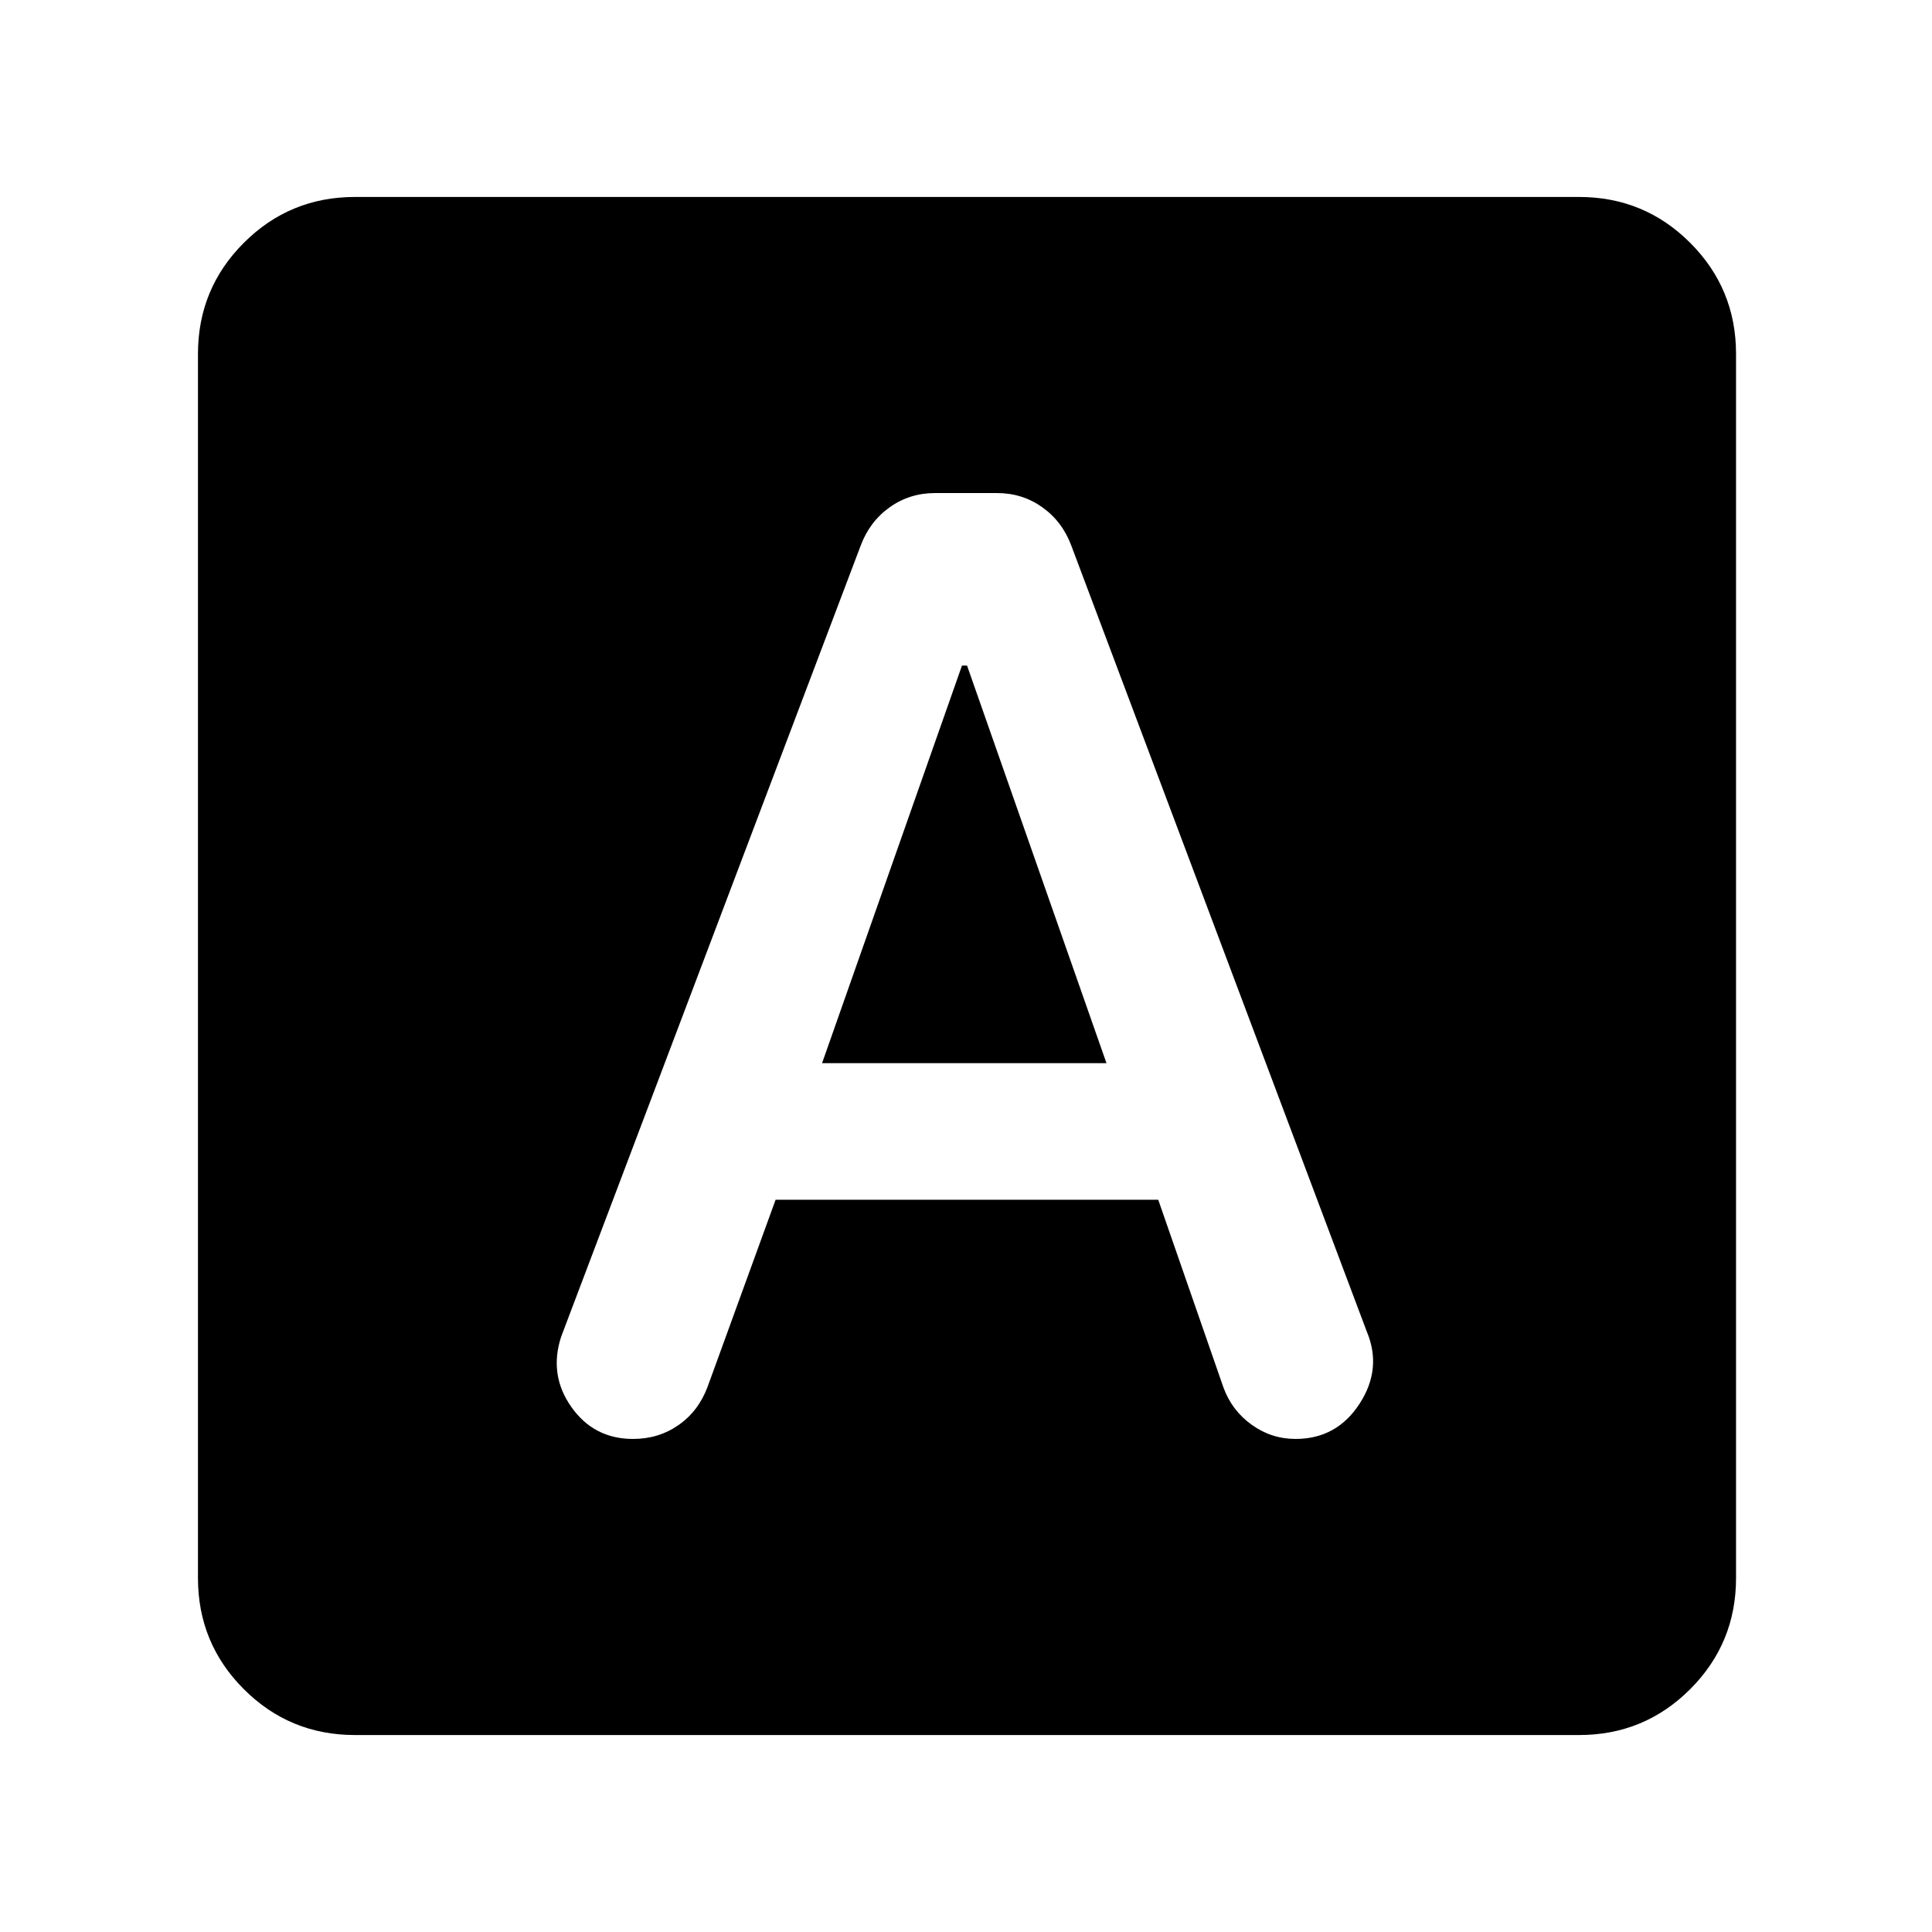 <svg xmlns="http://www.w3.org/2000/svg" height="20" viewBox="0 -960 960 960" width="20"><path d="M385.39-363.85h190.13l32.47 93.47q4.18 11.31 13.98 18.34 9.8 7.04 21.77 7.04 20.43 0 31.79-17.45 11.36-17.44 3.62-35.9l-146.8-390.48q-4.5-12.05-14.43-19.11-9.93-7.06-22.48-7.06h-30.88q-12.55 0-22.48 7.06t-14.43 19.11L278.87-295.89q-6.24 18.96 4.97 34.92Q295.04-245 314.57-245q12.74 0 22.62-6.92 9.89-6.91 14.41-18.99l33.79-92.94Zm23.09-67.87L478-629.28h2.52l69.28 197.56H408.48ZM176.37-97.87q-32.42 0-55.21-22.79t-22.79-55.21v-608.26q0-32.42 22.79-55.21t55.21-22.79h608.26q32.42 0 55.21 22.79t22.79 55.21v608.26q0 32.42-22.79 55.21t-55.21 22.79H176.37Z"/></svg>